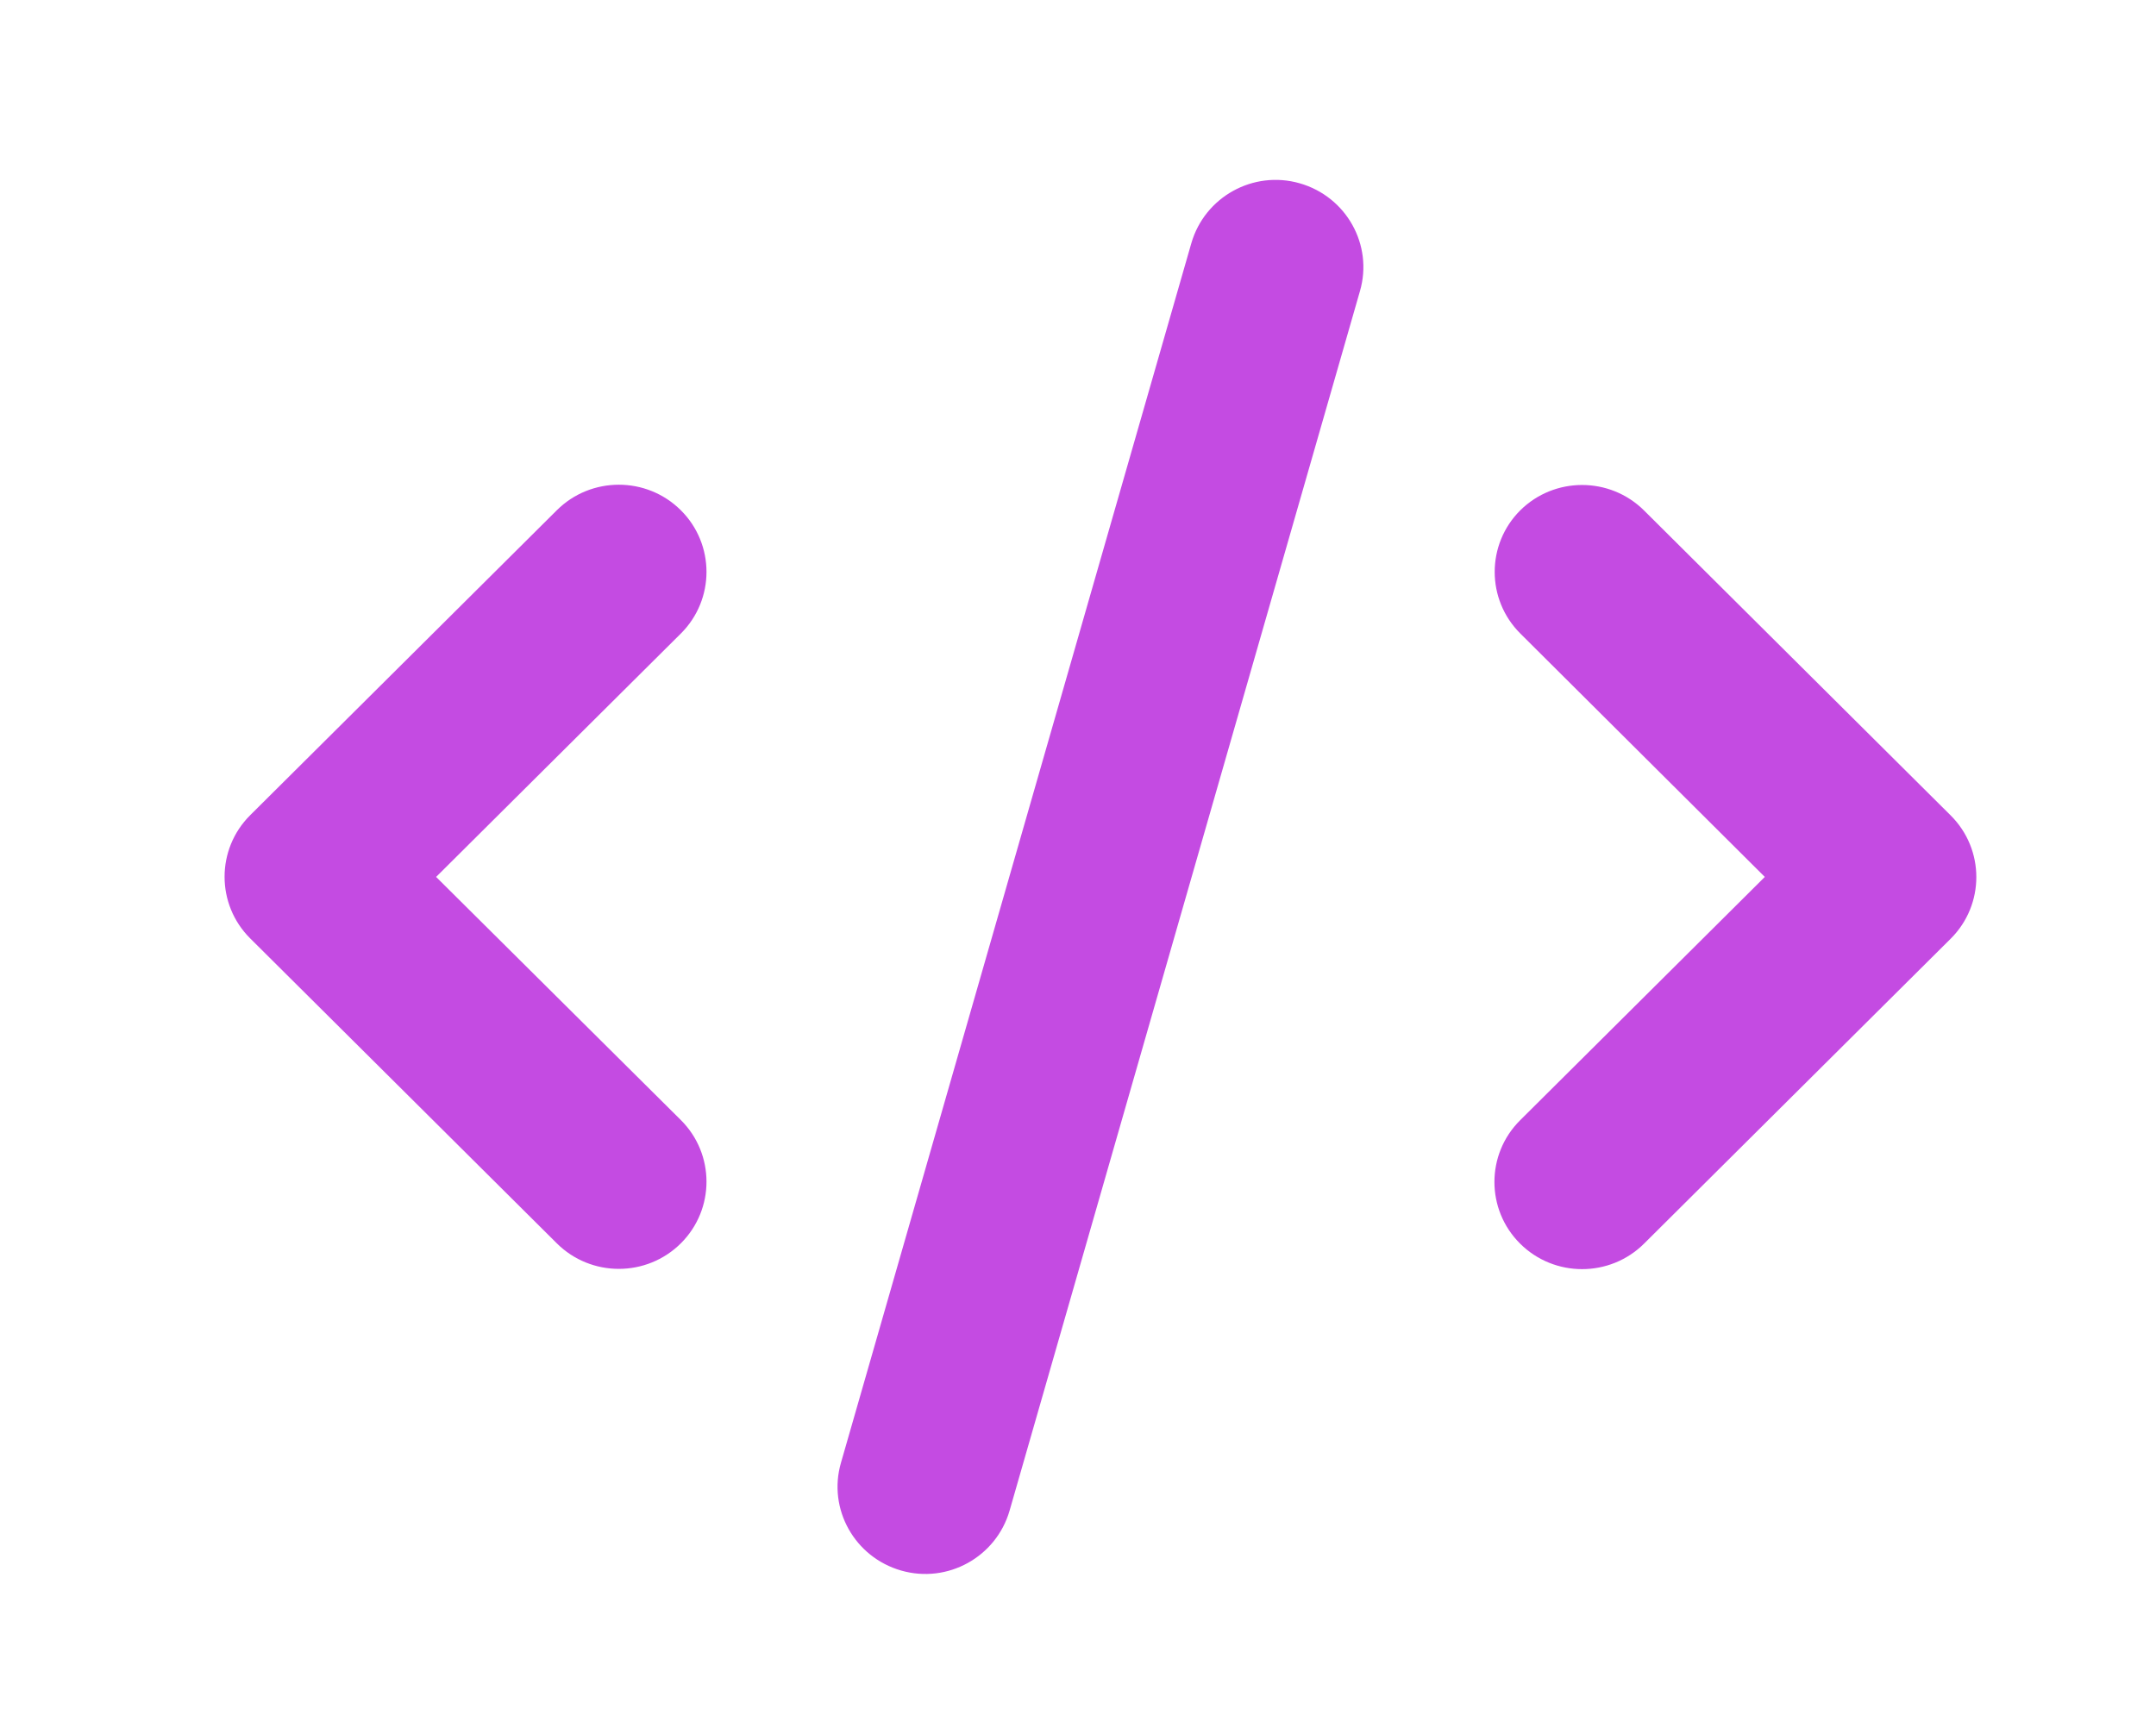 <svg width="193" height="153" viewBox="0 0 193 153" fill="none" xmlns="http://www.w3.org/2000/svg">
<path d="M116.349 16.411C112.184 15.217 107.846 17.63 106.646 21.773L75.281 130.964C74.08 135.107 76.506 139.421 80.672 140.615C84.837 141.81 89.174 139.397 90.375 135.253L121.74 26.063C122.941 21.919 120.515 17.605 116.349 16.411ZM136.099 45.683C133.036 48.729 133.036 53.677 136.099 56.724L157.981 78.513L136.075 100.303C133.012 103.349 133.012 108.297 136.075 111.343C139.138 114.39 144.112 114.39 147.175 111.343L174.619 84.046C177.682 80.999 177.682 76.052 174.619 73.005L147.175 45.707C144.112 42.66 139.138 42.66 136.075 45.707L136.099 45.683ZM60.946 45.683C57.883 42.636 52.909 42.636 49.846 45.683L22.401 72.981C19.338 76.027 19.338 80.975 22.401 84.021L49.846 111.319C52.909 114.366 57.883 114.366 60.946 111.319C64.009 108.272 64.009 103.325 60.946 100.278L39.04 78.513L60.946 56.724C64.009 53.677 64.009 48.729 60.946 45.683Z" fill="#C44BE2"/>
</svg>
